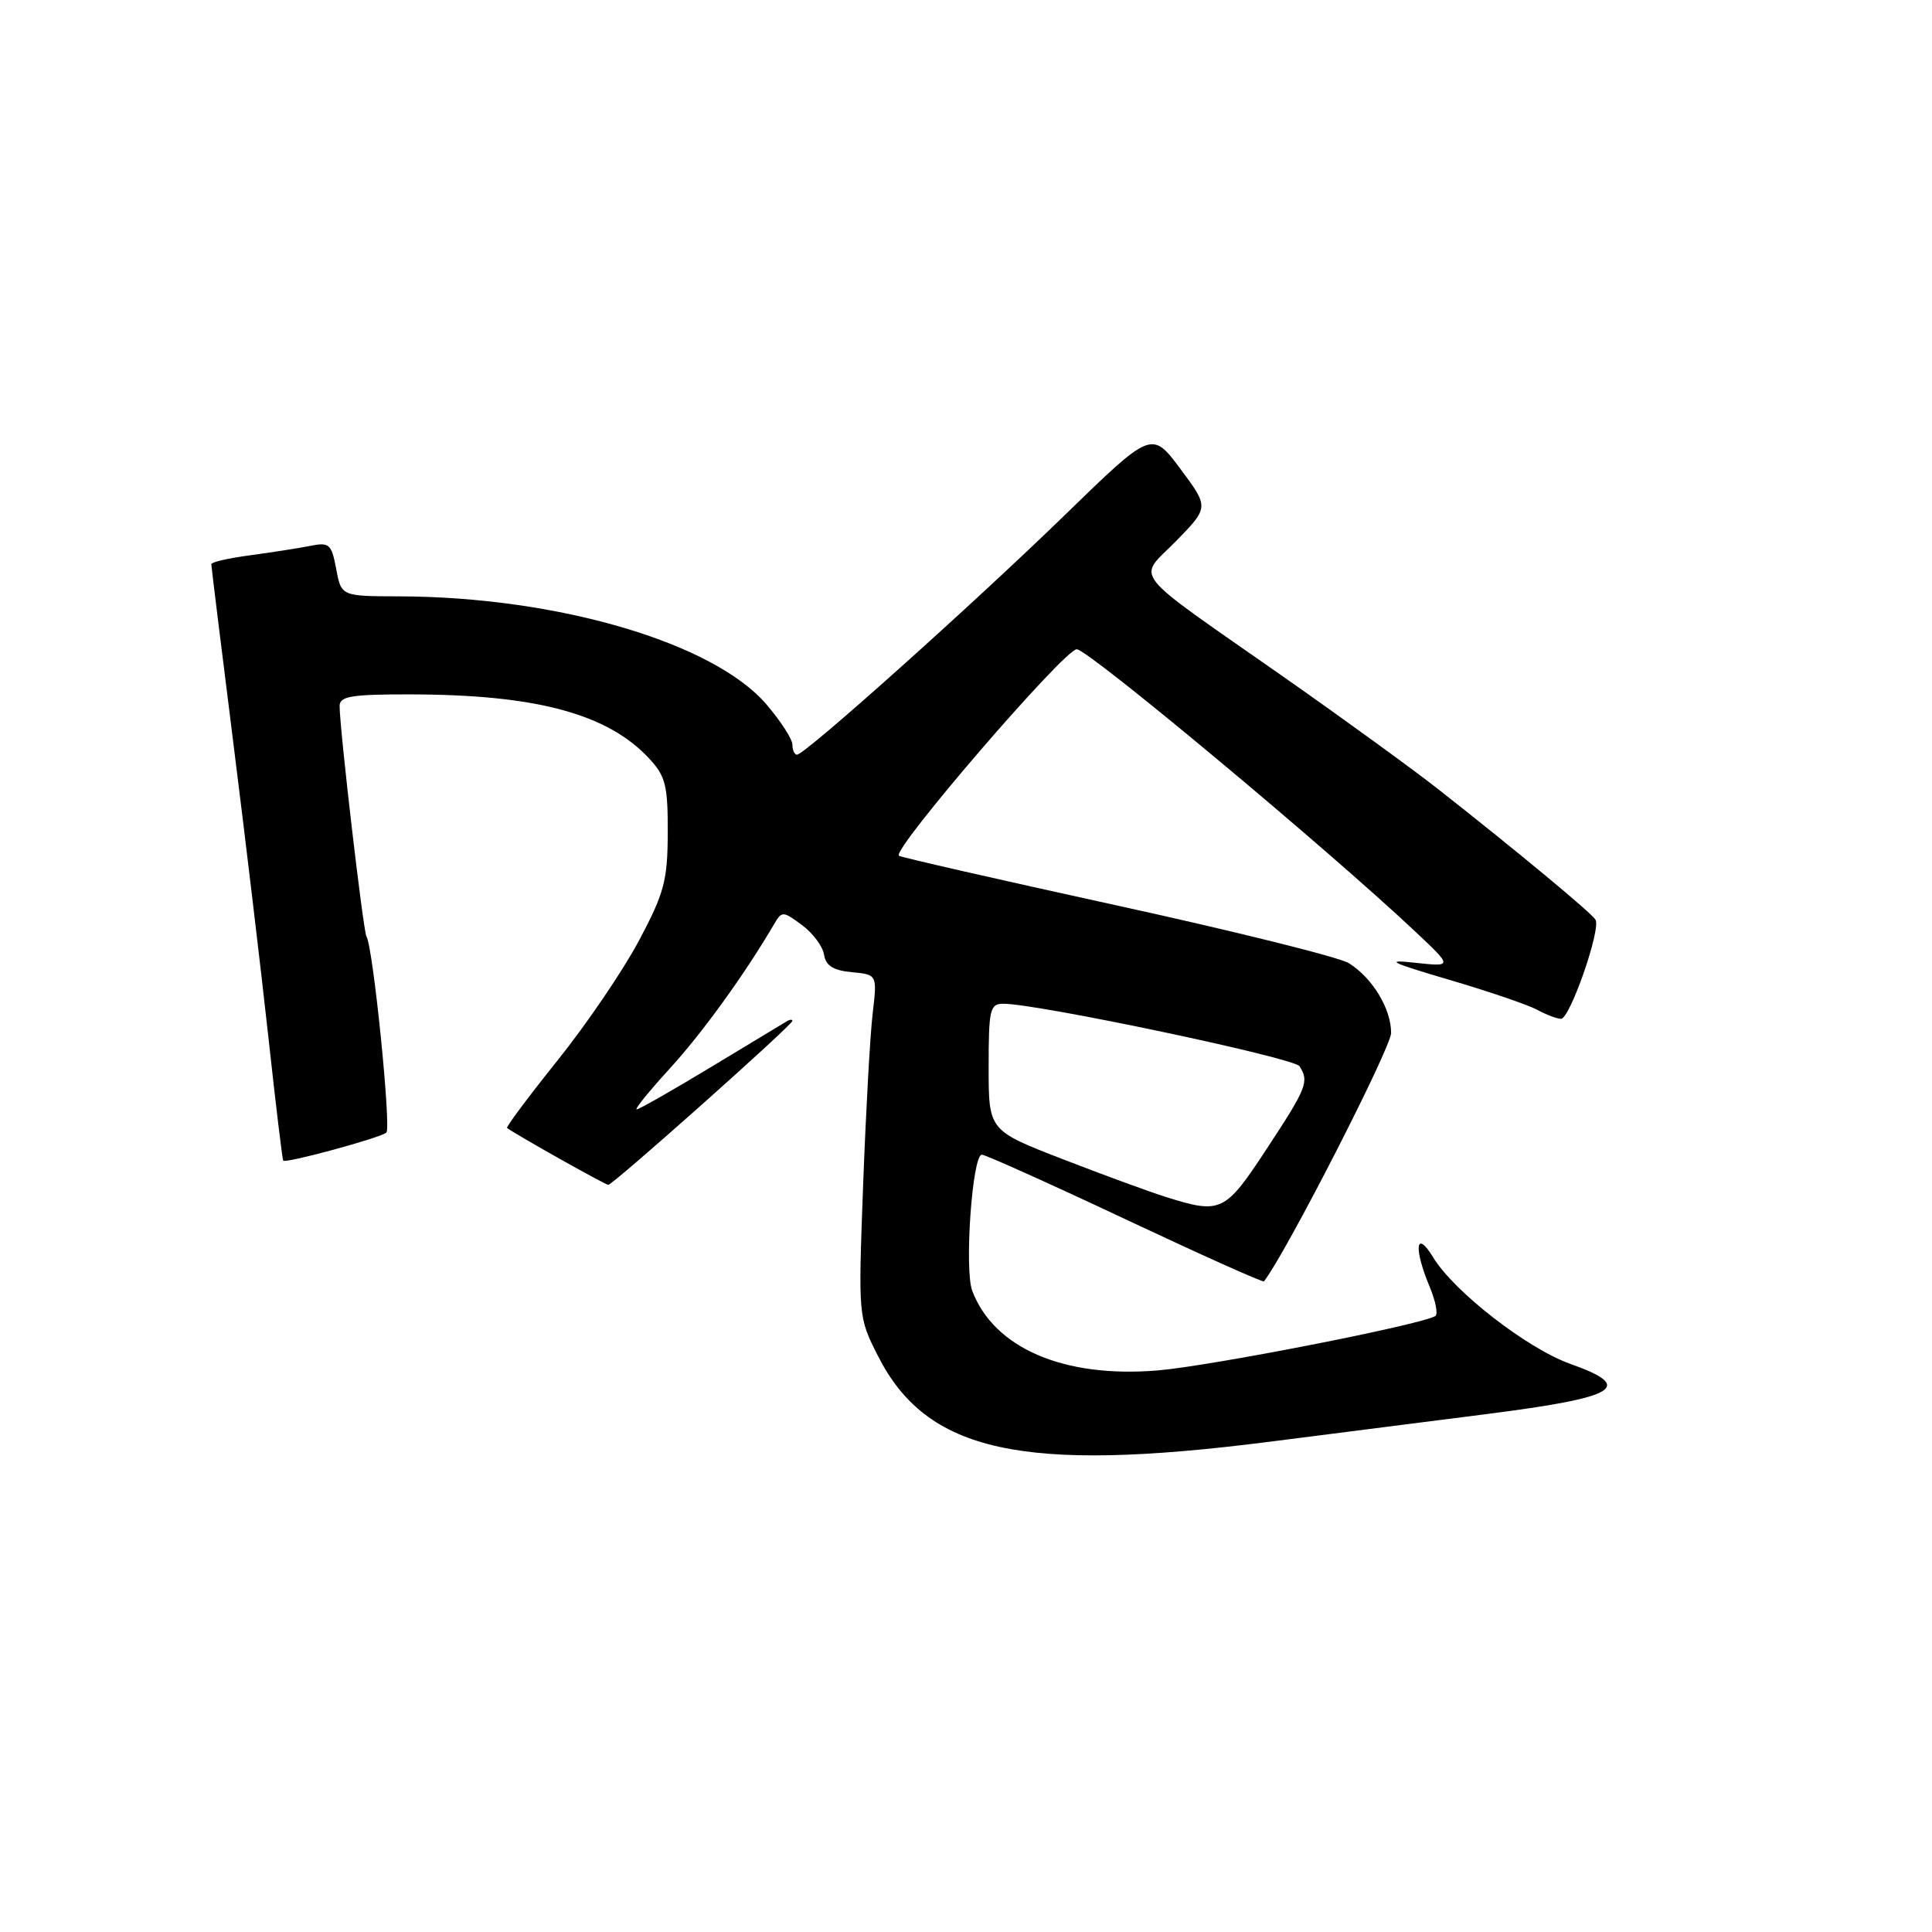 <?xml version="1.0" encoding="UTF-8" standalone="no"?>
<!DOCTYPE svg PUBLIC "-//W3C//DTD SVG 1.1//EN" "http://www.w3.org/Graphics/SVG/1.1/DTD/svg11.dtd" >
<svg xmlns="http://www.w3.org/2000/svg" xmlns:xlink="http://www.w3.org/1999/xlink" version="1.1" viewBox="0 0 256 256">
 <g >
 <path fill="currentColor"
d=" M 168.13 191.05 C 176.59 189.97 189.57 188.32 197.00 187.37 C 214.40 185.15 216.69 183.78 208.07 180.72 C 202.39 178.70 192.68 171.17 189.91 166.62 C 187.59 162.81 187.28 165.34 189.44 170.51 C 190.23 172.41 190.57 174.15 190.19 174.38 C 188.27 175.55 160.44 181.00 153.40 181.59 C 140.98 182.62 131.73 178.66 128.83 171.05 C 127.76 168.24 128.83 153.00 130.10 153.00 C 130.56 153.00 139.11 156.84 149.09 161.54 C 159.08 166.24 167.35 169.95 167.48 169.79 C 170.36 166.12 184.33 138.82 184.33 136.87 C 184.33 133.66 181.86 129.59 178.74 127.63 C 177.51 126.85 163.68 123.41 148.00 119.98 C 132.32 116.55 119.32 113.58 119.11 113.39 C 118.17 112.57 141.08 85.98 142.68 86.03 C 144.24 86.08 175.76 112.36 187.50 123.41 C 192.50 128.11 192.50 128.11 187.50 127.57 C 183.39 127.12 184.20 127.52 192.00 129.82 C 197.22 131.35 202.48 133.15 203.68 133.80 C 204.89 134.46 206.31 135.00 206.84 135.00 C 208.03 135.00 212.17 123.09 211.41 121.86 C 210.84 120.93 201.00 112.77 190.67 104.65 C 187.28 101.98 178.11 95.32 170.31 89.85 C 149.18 75.06 150.69 76.96 155.85 71.68 C 160.20 67.22 160.20 67.22 156.41 62.13 C 152.61 57.05 152.61 57.05 141.06 68.28 C 128.87 80.12 106.66 100.00 105.61 100.00 C 105.28 100.00 105.00 99.41 105.00 98.68 C 105.00 97.95 103.45 95.55 101.56 93.34 C 94.56 85.16 73.87 79.07 52.86 79.02 C 45.22 79.00 45.22 79.00 44.55 75.39 C 43.92 72.07 43.64 71.82 41.07 72.34 C 39.54 72.64 35.97 73.20 33.14 73.58 C 30.31 73.95 28.00 74.48 28.00 74.76 C 28.00 75.04 29.31 85.67 30.91 98.38 C 32.51 111.10 34.61 128.70 35.57 137.50 C 36.53 146.30 37.41 153.63 37.53 153.79 C 37.83 154.19 50.34 150.79 51.19 150.08 C 51.87 149.52 49.44 125.51 48.56 124.10 C 48.13 123.40 45.00 96.55 45.00 93.54 C 45.00 92.26 46.58 92.00 54.25 92.01 C 70.98 92.02 80.47 94.55 86.00 100.49 C 88.19 102.83 88.50 104.05 88.48 110.33 C 88.46 116.69 88.03 118.31 84.65 124.67 C 82.55 128.61 77.70 135.75 73.86 140.53 C 70.03 145.31 67.03 149.33 67.19 149.46 C 68.23 150.27 80.20 157.00 80.60 157.00 C 81.21 157.00 105.00 135.82 105.00 135.27 C 105.00 135.06 104.66 135.08 104.25 135.33 C 103.84 135.57 99.32 138.30 94.21 141.39 C 89.11 144.47 84.68 147.00 84.36 147.00 C 84.05 147.00 86.05 144.54 88.79 141.54 C 93.08 136.85 98.71 129.05 102.57 122.46 C 103.60 120.70 103.73 120.70 106.26 122.57 C 107.70 123.63 109.02 125.40 109.19 126.50 C 109.42 127.96 110.41 128.59 112.87 128.82 C 116.24 129.14 116.24 129.14 115.63 134.32 C 115.29 137.17 114.73 147.38 114.37 157.00 C 113.72 174.49 113.72 174.51 116.33 179.66 C 122.80 192.44 135.41 195.21 168.13 191.05 Z  M 154.50 158.61 C 152.30 157.92 146.11 155.65 140.75 153.57 C 131.00 149.79 131.00 149.79 131.00 141.40 C 131.00 133.74 131.17 133.00 132.95 133.00 C 137.51 133.00 171.49 140.17 172.19 141.28 C 173.49 143.32 173.18 144.11 167.87 152.19 C 162.32 160.65 161.80 160.90 154.50 158.61 Z "/>
</g>
</svg>